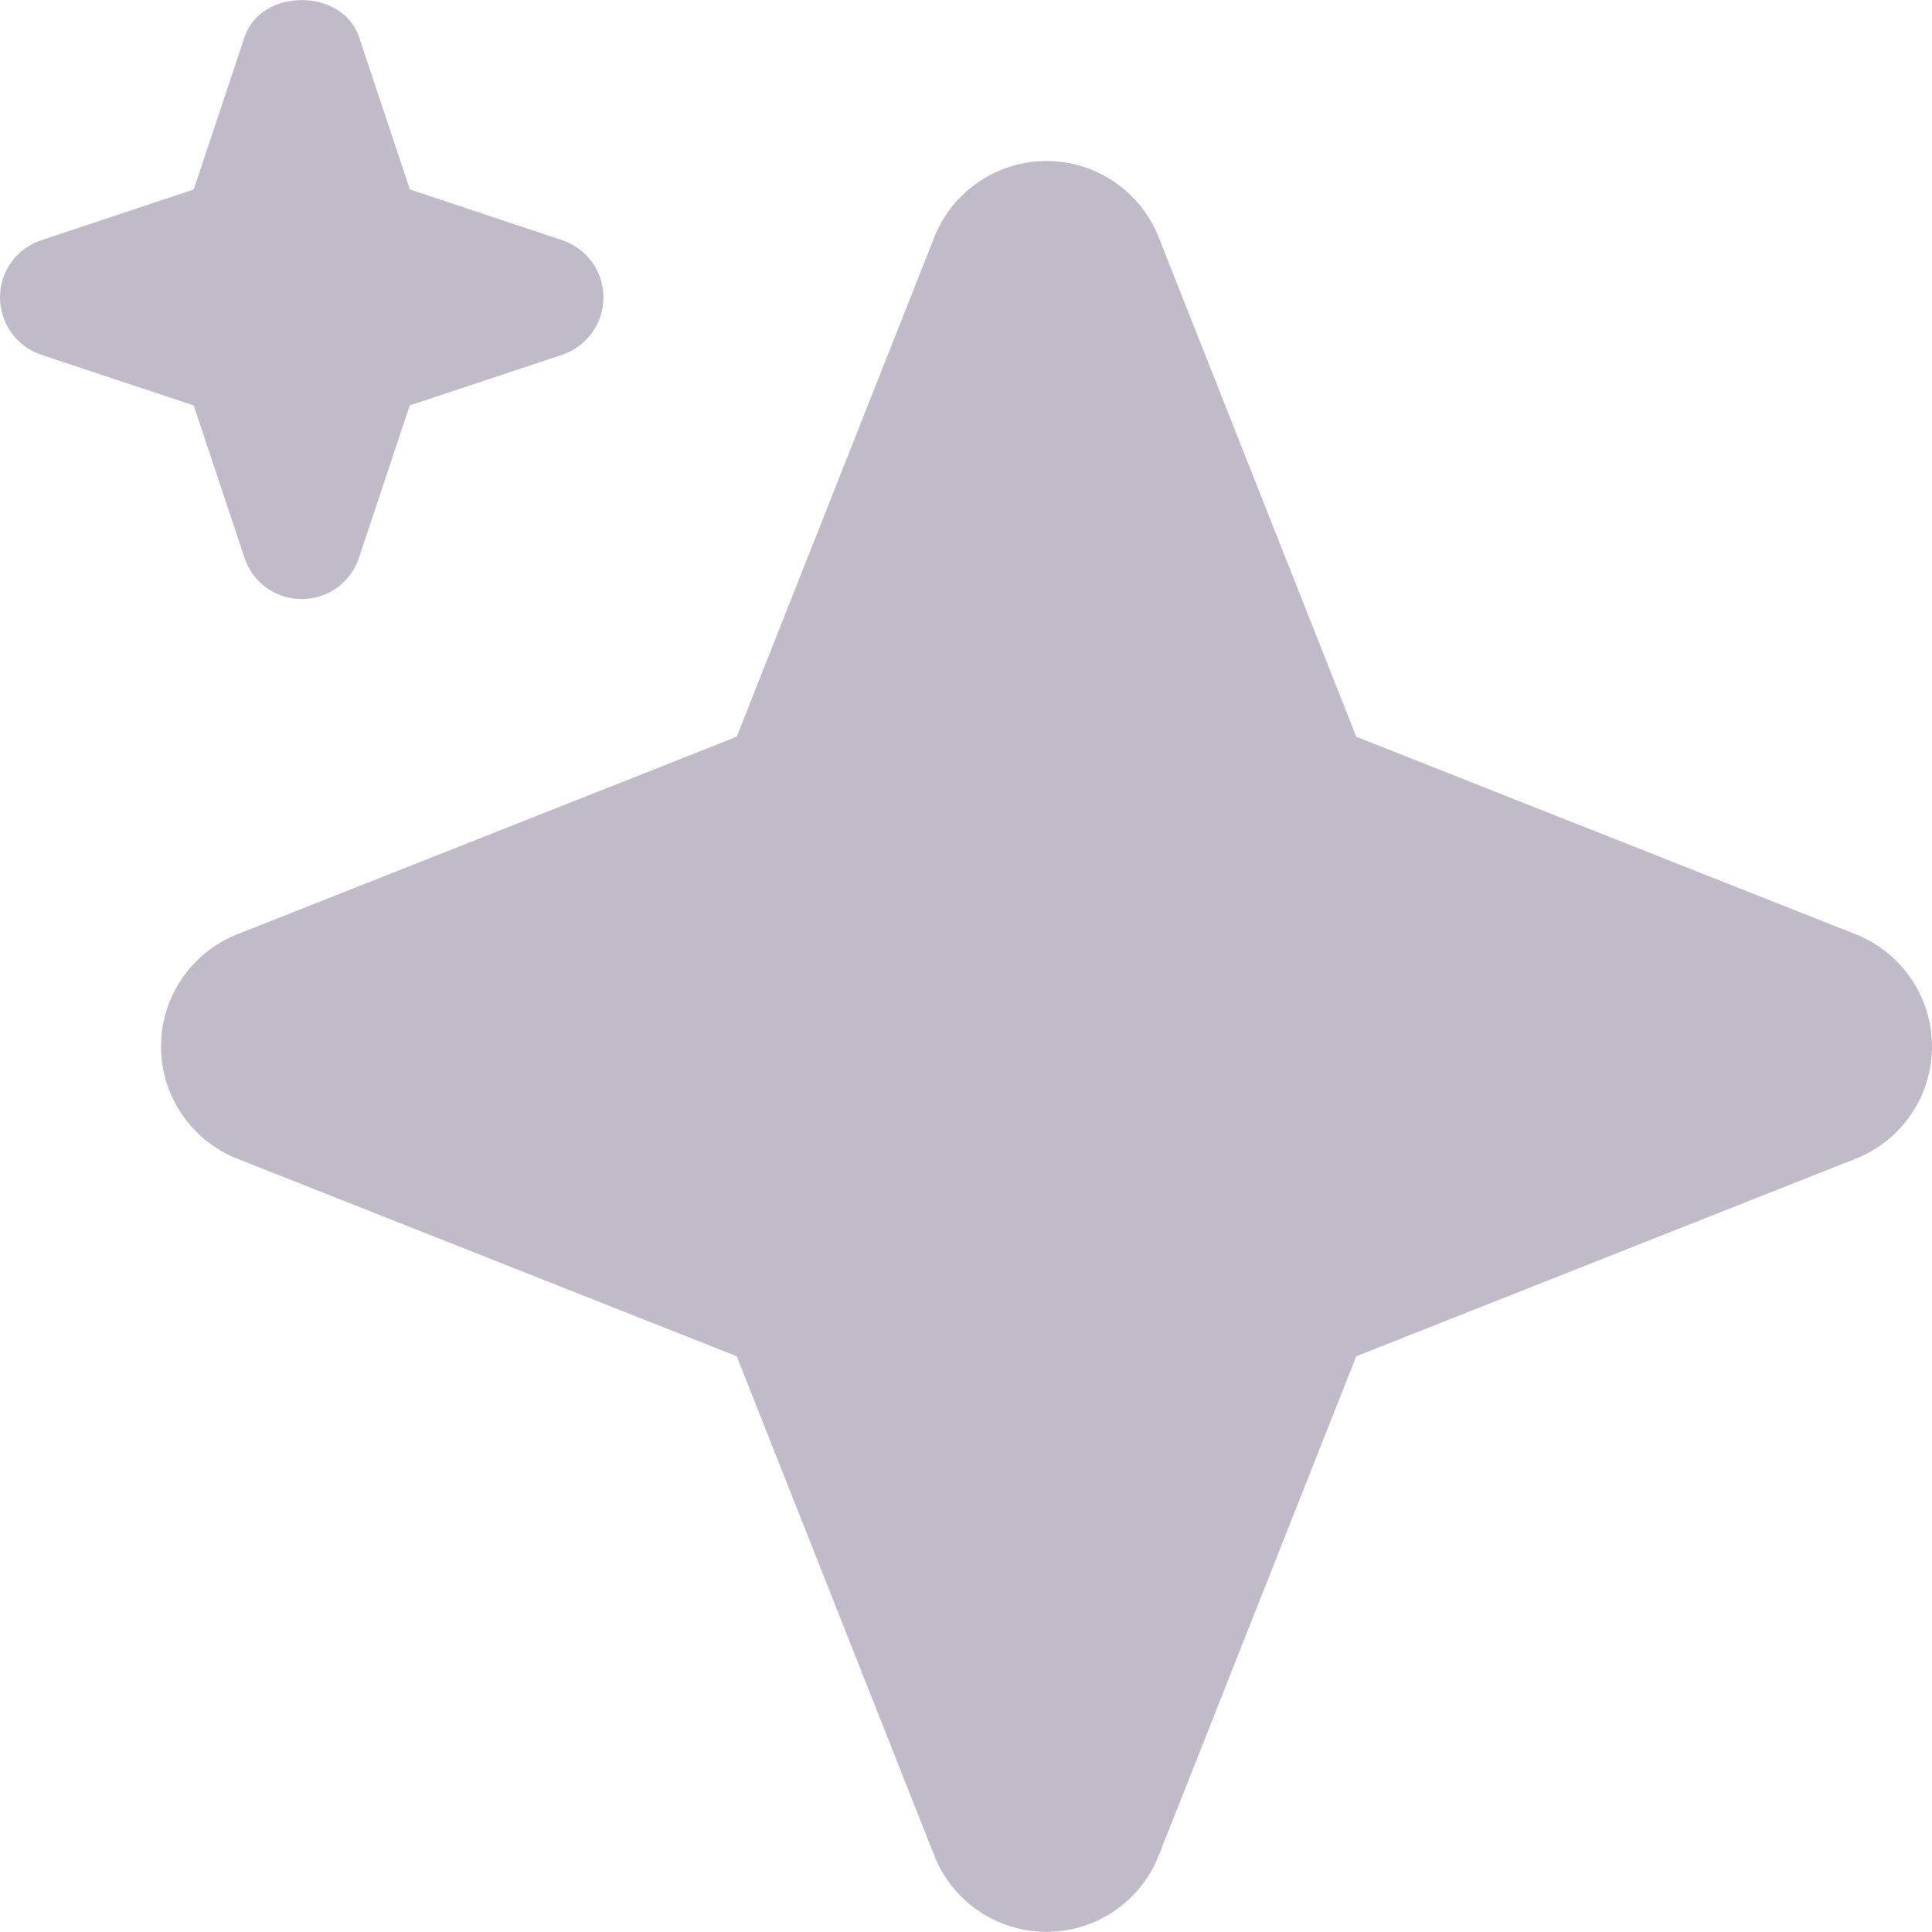 <svg width="12" height="12" viewBox="0 0 12 12" fill="none" xmlns="http://www.w3.org/2000/svg">
<path d="M11.526 5.803L8.424 4.576L7.197 1.474C7.084 1.188 6.807 1 6.5 1C6.193 1 5.916 1.188 5.803 1.474L4.576 4.576L1.474 5.803C1.188 5.916 1 6.193 1 6.5C1 6.807 1.188 7.084 1.474 7.197L4.576 8.424L5.803 11.525C5.916 11.812 6.193 11.999 6.5 11.999C6.807 11.999 7.084 11.812 7.197 11.525L8.424 8.424L11.526 7.197C11.812 7.084 12 6.807 12 6.5C12 6.193 11.812 5.916 11.526 5.803Z" fill="#C0BAC9"/>
<path d="M3.492 1.492L2.546 1.177L2.23 0.23C2.128 -0.076 1.621 -0.076 1.519 0.23L1.203 1.177L0.257 1.492C0.104 1.542 0 1.685 0 1.847C0 2.01 0.104 2.152 0.257 2.204L1.203 2.518L1.519 3.466C1.57 3.619 1.713 3.721 1.874 3.721C2.035 3.721 2.179 3.618 2.229 3.466L2.545 2.518L3.491 2.204C3.644 2.152 3.748 2.01 3.748 1.847C3.748 1.685 3.644 1.542 3.491 1.492H3.492Z" fill="#C0BAC9"/>
</svg>
